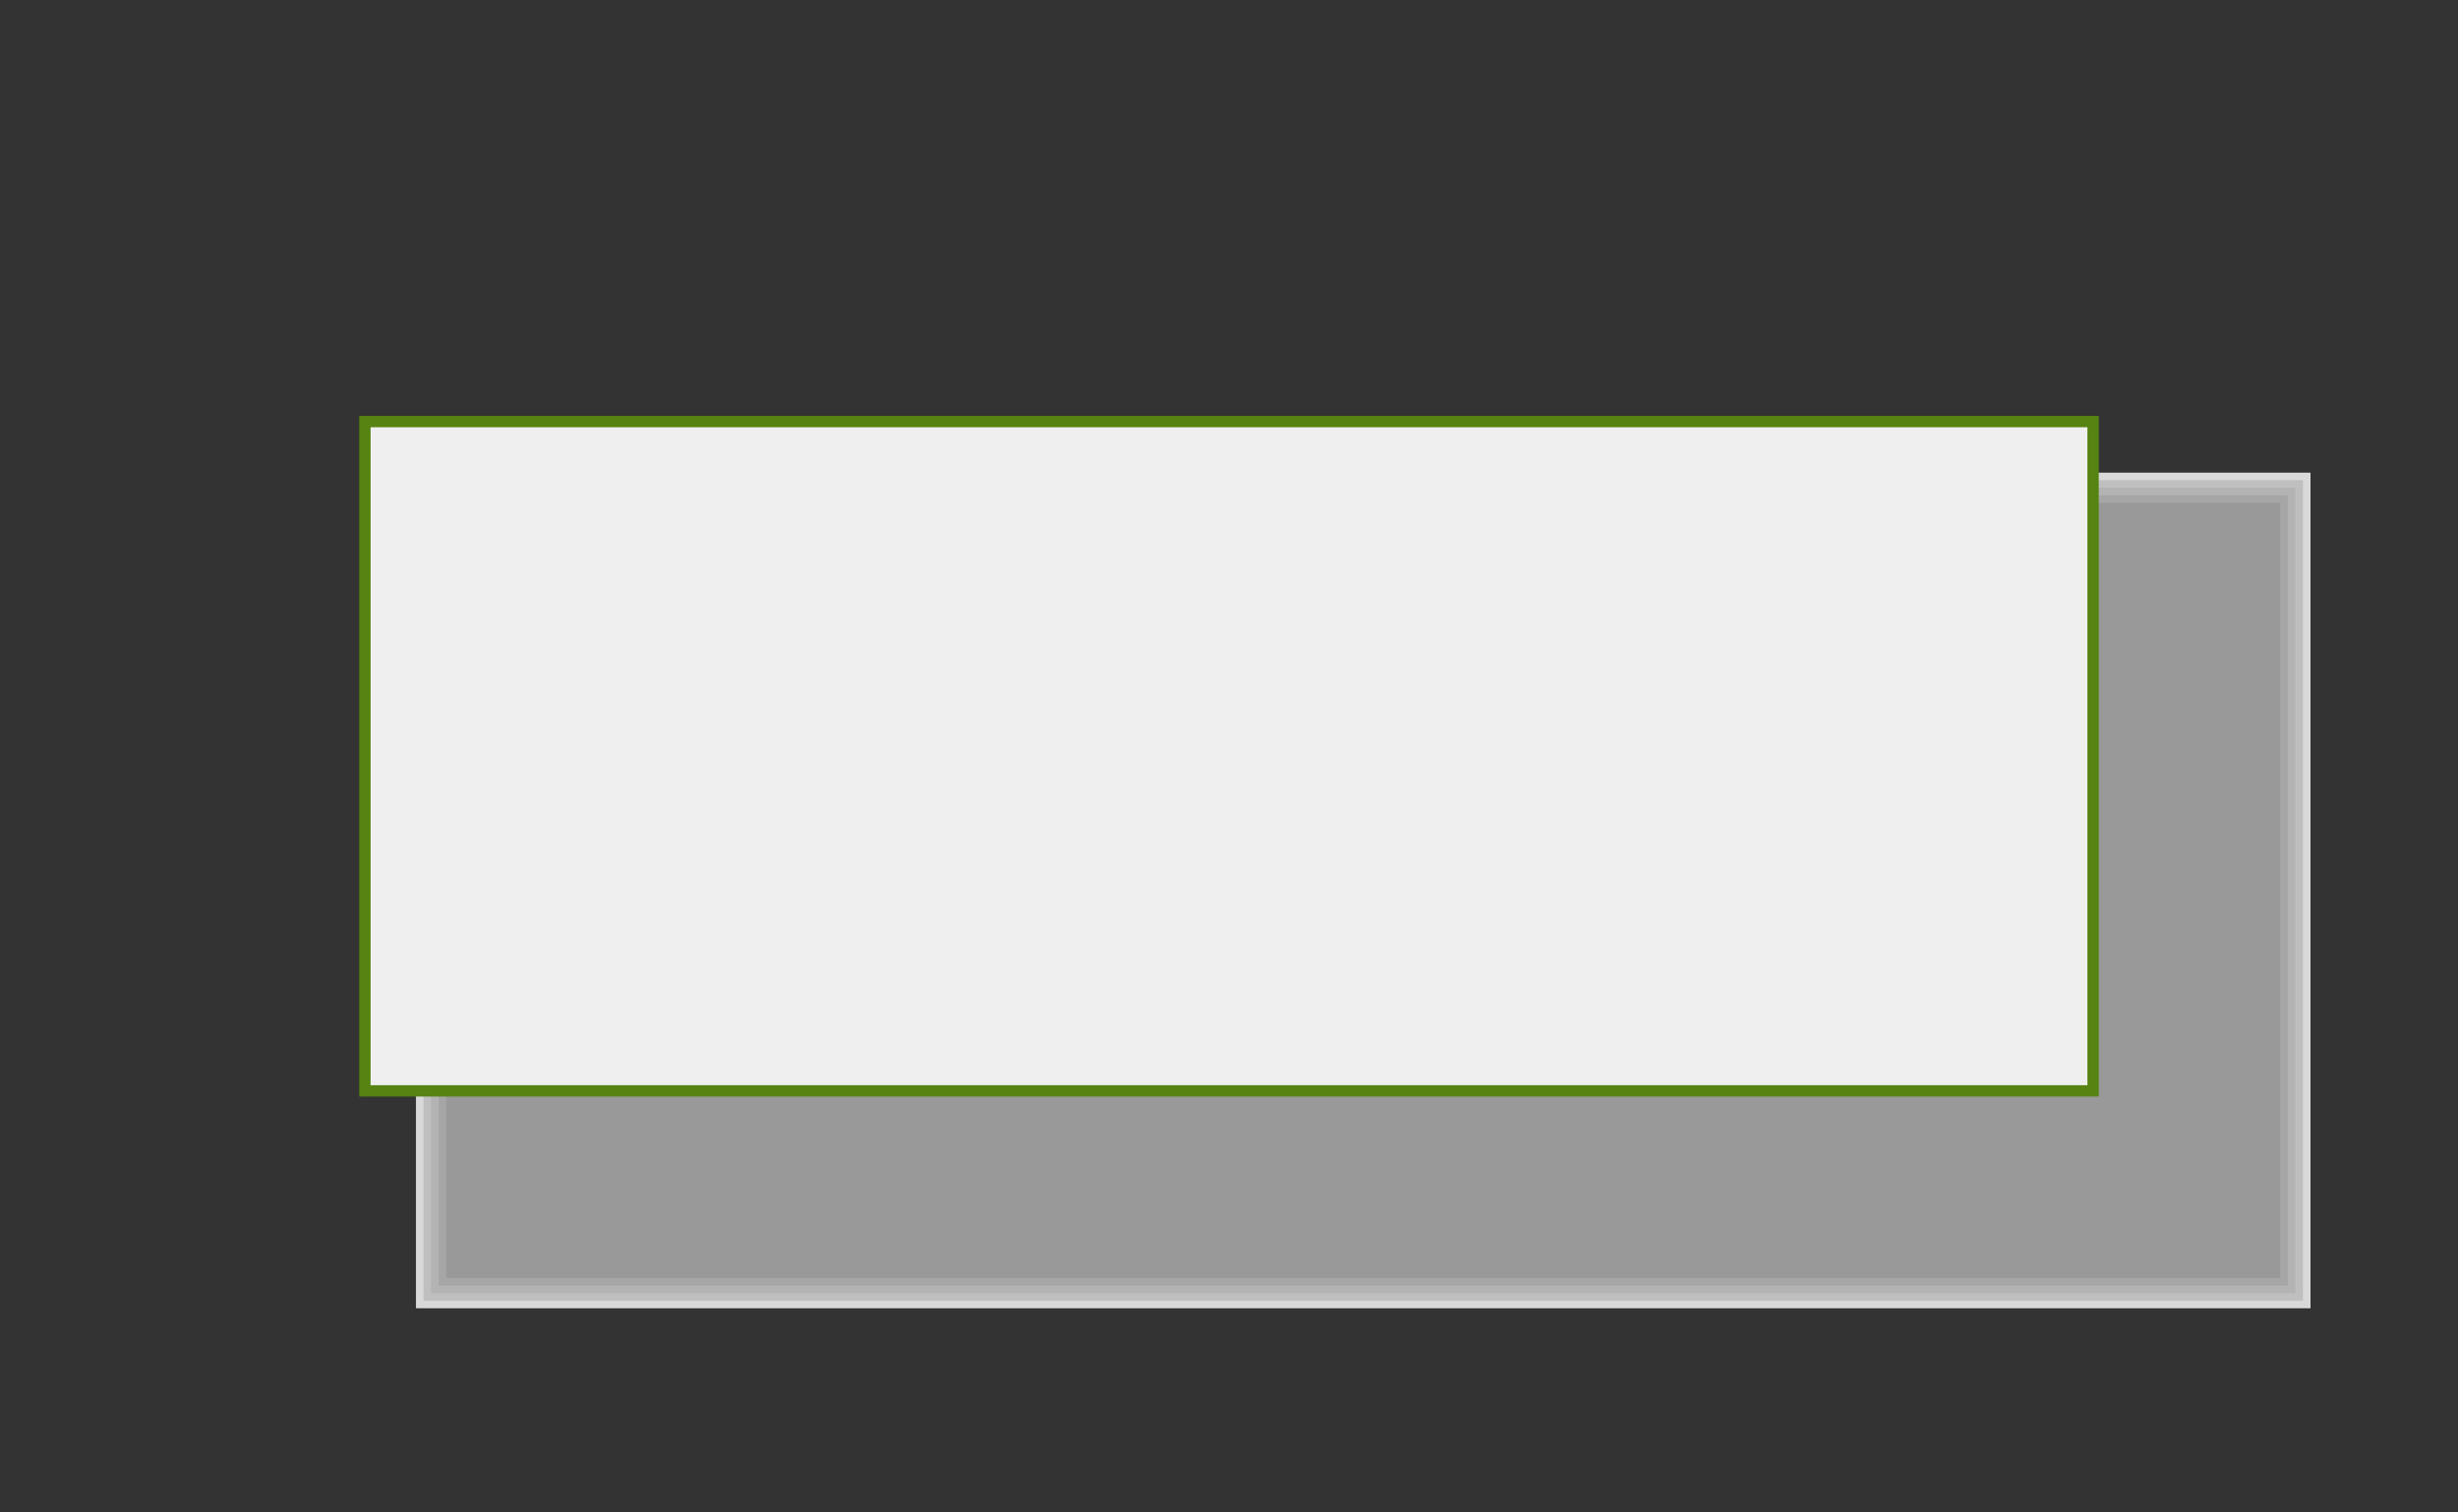 <?xml version="1.0" encoding="utf-8"?>
<!-- Generator: Adobe Illustrator 22.0.1, SVG Export Plug-In . SVG Version: 6.00 Build 0)  -->
<svg version="1.1" xmlns="http://www.w3.org/2000/svg" xmlns:xlink="http://www.w3.org/1999/xlink" x="0px" y="0px"
	 viewBox="0 0 650 400" style="enable-background:new 0 0 650 400;" xml:space="preserve">
<rect x="0" y="0" width="650" height="400" fill="#333333" stroke="none"/>
<style type="text/css">
	.st0{fill:#EFEFEF;}
	.st1{fill:#568312;}
	.st2{fill:#999999;}
	.st3{fill:#A6A6A6;}
	.st4{fill:#B3B3B3;}
	.st5{fill:#BFBFBF;}
	.st6{fill:#D9D9D9;}
	.st7{fill:#8C8C8C;}
	.st8{fill:#00487A;}
	.st9{fill:#B04636;}
	.st10{fill:#FFFFFF;}
	.st11{fill:none;stroke:#B04636;stroke-width:7;stroke-miterlimit:10;}
	.st12{fill:none;}
</style>
<g id="base">
	<g>
		<g>
			<rect x="110" y="125" class="st6" width="501" height="221"/>
		</g>
		<g>
			<rect x="112" y="127" class="st5" width="497" height="217"/>
		</g>
		<g>
			<rect x="114" y="129" class="st4" width="493" height="213"/>
		</g>
		<g>
			<rect x="116" y="131" class="st3" width="489" height="209"/>
		</g>
		<g>
			<rect x="118" y="133" class="st2" width="485" height="205"/>
		</g>
	</g>
	<g>
		<rect x="96.5" y="111.5" class="st0" width="457" height="177"/>
		<path class="st1" d="M552,113v174H98V113H552 M555,110H95v180h460V110L555,110z"/>
	</g>
</g>
<g id="feature">
</g>
<g id="label">
</g>
</svg>
